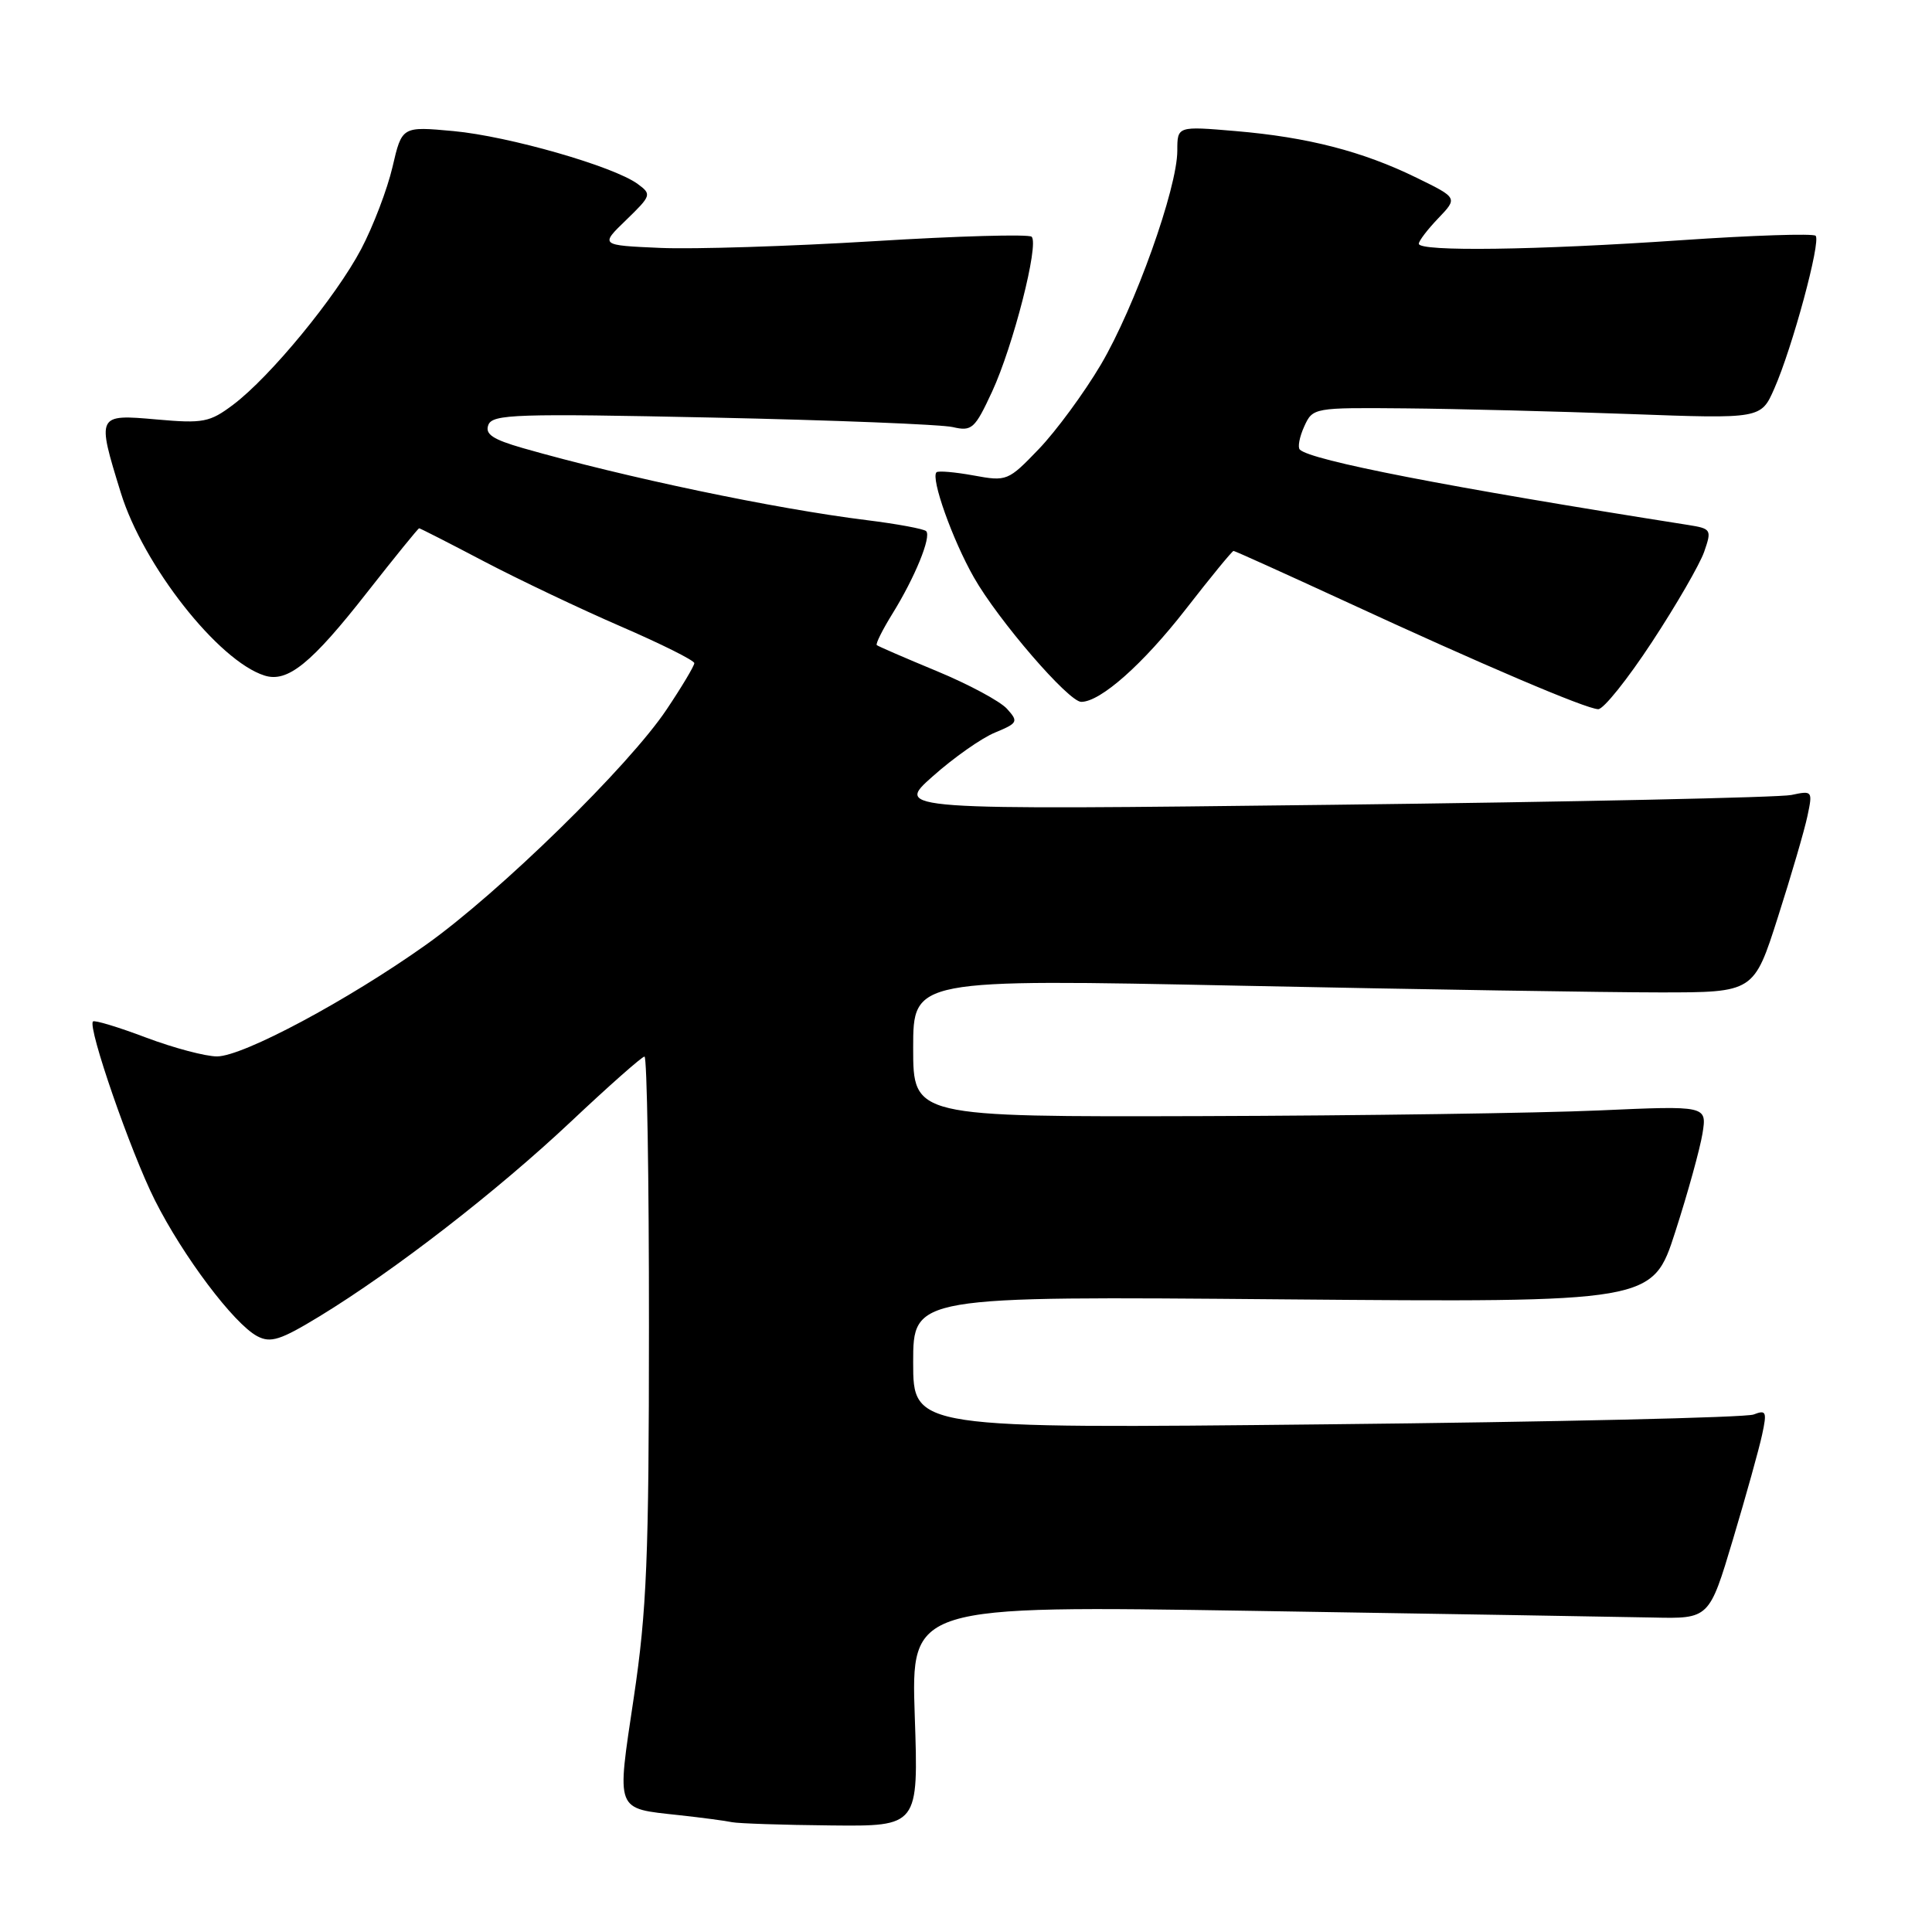 <?xml version="1.0" encoding="UTF-8" standalone="no"?>
<!DOCTYPE svg PUBLIC "-//W3C//DTD SVG 1.1//EN" "http://www.w3.org/Graphics/SVG/1.1/DTD/svg11.dtd" >
<svg xmlns="http://www.w3.org/2000/svg" xmlns:xlink="http://www.w3.org/1999/xlink" version="1.1" viewBox="0 0 256 256">
 <g >
 <path fill="currentColor"
d=" M 121.21 227.37 C 120.72 212.73 120.72 212.73 166.11 213.45 C 191.07 213.85 214.87 214.24 218.99 214.33 C 226.48 214.50 226.48 214.50 229.62 204.00 C 231.35 198.22 233.09 191.97 233.49 190.10 C 234.15 187.05 234.03 186.78 232.36 187.43 C 231.34 187.83 205.86 188.42 175.75 188.73 C 121.00 189.31 121.00 189.31 121.00 180.53 C 121.00 171.75 121.00 171.75 169.99 172.17 C 218.97 172.58 218.97 172.58 221.98 163.23 C 223.64 158.09 225.26 152.22 225.59 150.19 C 226.18 146.50 226.18 146.50 211.84 147.14 C 203.95 147.49 180.29 147.83 159.25 147.89 C 121.00 148.00 121.00 148.00 121.00 138.86 C 121.00 129.72 121.00 129.72 164.25 130.61 C 188.04 131.10 213.10 131.50 219.95 131.50 C 232.40 131.50 232.40 131.50 235.59 121.50 C 237.35 116.00 239.11 109.98 239.50 108.11 C 240.20 104.80 240.16 104.74 237.36 105.34 C 235.79 105.67 208.41 106.26 176.53 106.64 C 118.56 107.33 118.56 107.33 123.59 102.87 C 126.35 100.41 130.06 97.80 131.84 97.07 C 134.88 95.81 134.97 95.62 133.42 93.91 C 132.51 92.91 128.34 90.67 124.14 88.93 C 119.94 87.19 116.36 85.64 116.18 85.48 C 116.00 85.32 116.93 83.46 118.24 81.34 C 121.23 76.52 123.44 71.11 122.72 70.38 C 122.42 70.08 118.87 69.42 114.83 68.92 C 102.60 67.40 82.92 63.27 69.30 59.38 C 65.27 58.22 64.24 57.53 64.71 56.30 C 65.26 54.88 68.41 54.78 94.41 55.33 C 110.41 55.67 124.73 56.24 126.24 56.59 C 128.78 57.18 129.17 56.83 131.46 51.89 C 134.25 45.86 137.70 32.37 136.70 31.37 C 136.34 31.01 126.93 31.27 115.78 31.96 C 104.62 32.64 91.90 33.04 87.50 32.85 C 79.50 32.50 79.50 32.50 82.97 29.15 C 86.32 25.90 86.37 25.75 84.49 24.37 C 81.29 22.03 67.41 18.05 60.09 17.37 C 53.26 16.74 53.26 16.74 52.01 22.12 C 51.32 25.08 49.45 29.98 47.86 33.00 C 44.51 39.35 35.81 49.93 30.89 53.63 C 27.79 55.96 26.92 56.13 20.75 55.58 C 12.82 54.88 12.80 54.91 16.01 65.30 C 18.98 74.92 28.93 87.57 35.04 89.51 C 38.10 90.49 41.26 87.93 48.67 78.46 C 52.32 73.81 55.41 70.00 55.54 70.00 C 55.67 70.00 59.54 71.97 64.14 74.39 C 68.74 76.80 76.89 80.68 82.25 83.00 C 87.61 85.32 92.00 87.51 92.00 87.87 C 92.00 88.23 90.35 91.00 88.33 94.01 C 83.34 101.49 66.19 118.26 56.47 125.17 C 46.10 132.54 32.23 139.96 28.77 139.98 C 27.27 139.99 23.04 138.87 19.37 137.49 C 15.70 136.10 12.52 135.14 12.32 135.35 C 11.58 136.09 17.31 152.65 20.53 159.05 C 24.27 166.48 30.97 175.38 34.08 177.05 C 35.86 177.99 37.15 177.58 42.34 174.42 C 52.29 168.35 65.83 157.86 75.65 148.62 C 80.68 143.88 85.07 140.00 85.40 140.00 C 85.73 140.00 86.00 156.09 85.99 175.75 C 85.99 206.39 85.70 213.42 83.98 224.93 C 81.70 240.21 81.45 239.58 89.99 240.52 C 93.02 240.85 96.17 241.27 97.00 241.45 C 97.83 241.62 103.72 241.82 110.10 241.88 C 121.71 242.00 121.71 242.00 121.21 227.37 Z  M 218.89 85.08 C 222.11 80.18 225.22 74.80 225.81 73.12 C 226.83 70.18 226.76 70.05 223.69 69.56 C 191.82 64.54 173.68 61.01 172.23 59.57 C 171.93 59.26 172.19 57.88 172.82 56.50 C 173.95 54.02 174.06 54.00 186.23 54.11 C 192.98 54.17 206.34 54.51 215.92 54.86 C 233.34 55.50 233.34 55.50 235.10 51.50 C 237.50 46.07 241.31 31.97 240.58 31.24 C 240.25 30.92 232.22 31.18 222.74 31.83 C 203.53 33.15 188.00 33.36 188.00 32.30 C 188.00 31.92 189.16 30.40 190.58 28.92 C 193.16 26.22 193.16 26.22 187.70 23.55 C 180.55 20.05 173.28 18.18 163.75 17.37 C 156.00 16.71 156.00 16.71 156.00 19.96 C 156.00 24.95 150.36 40.71 145.86 48.33 C 143.64 52.08 139.95 57.10 137.66 59.49 C 133.58 63.74 133.41 63.81 129.00 63.00 C 126.53 62.55 124.32 62.36 124.09 62.58 C 123.30 63.36 126.21 71.53 129.04 76.50 C 132.27 82.19 141.60 93.00 143.27 93.00 C 145.82 93.00 151.45 88.01 157.10 80.75 C 160.41 76.49 163.27 73.00 163.45 73.00 C 163.63 73.00 170.24 75.99 178.14 79.63 C 196.46 88.10 210.15 93.93 211.77 93.97 C 212.47 93.99 215.67 89.99 218.89 85.08 Z "/>
</g>
</svg>